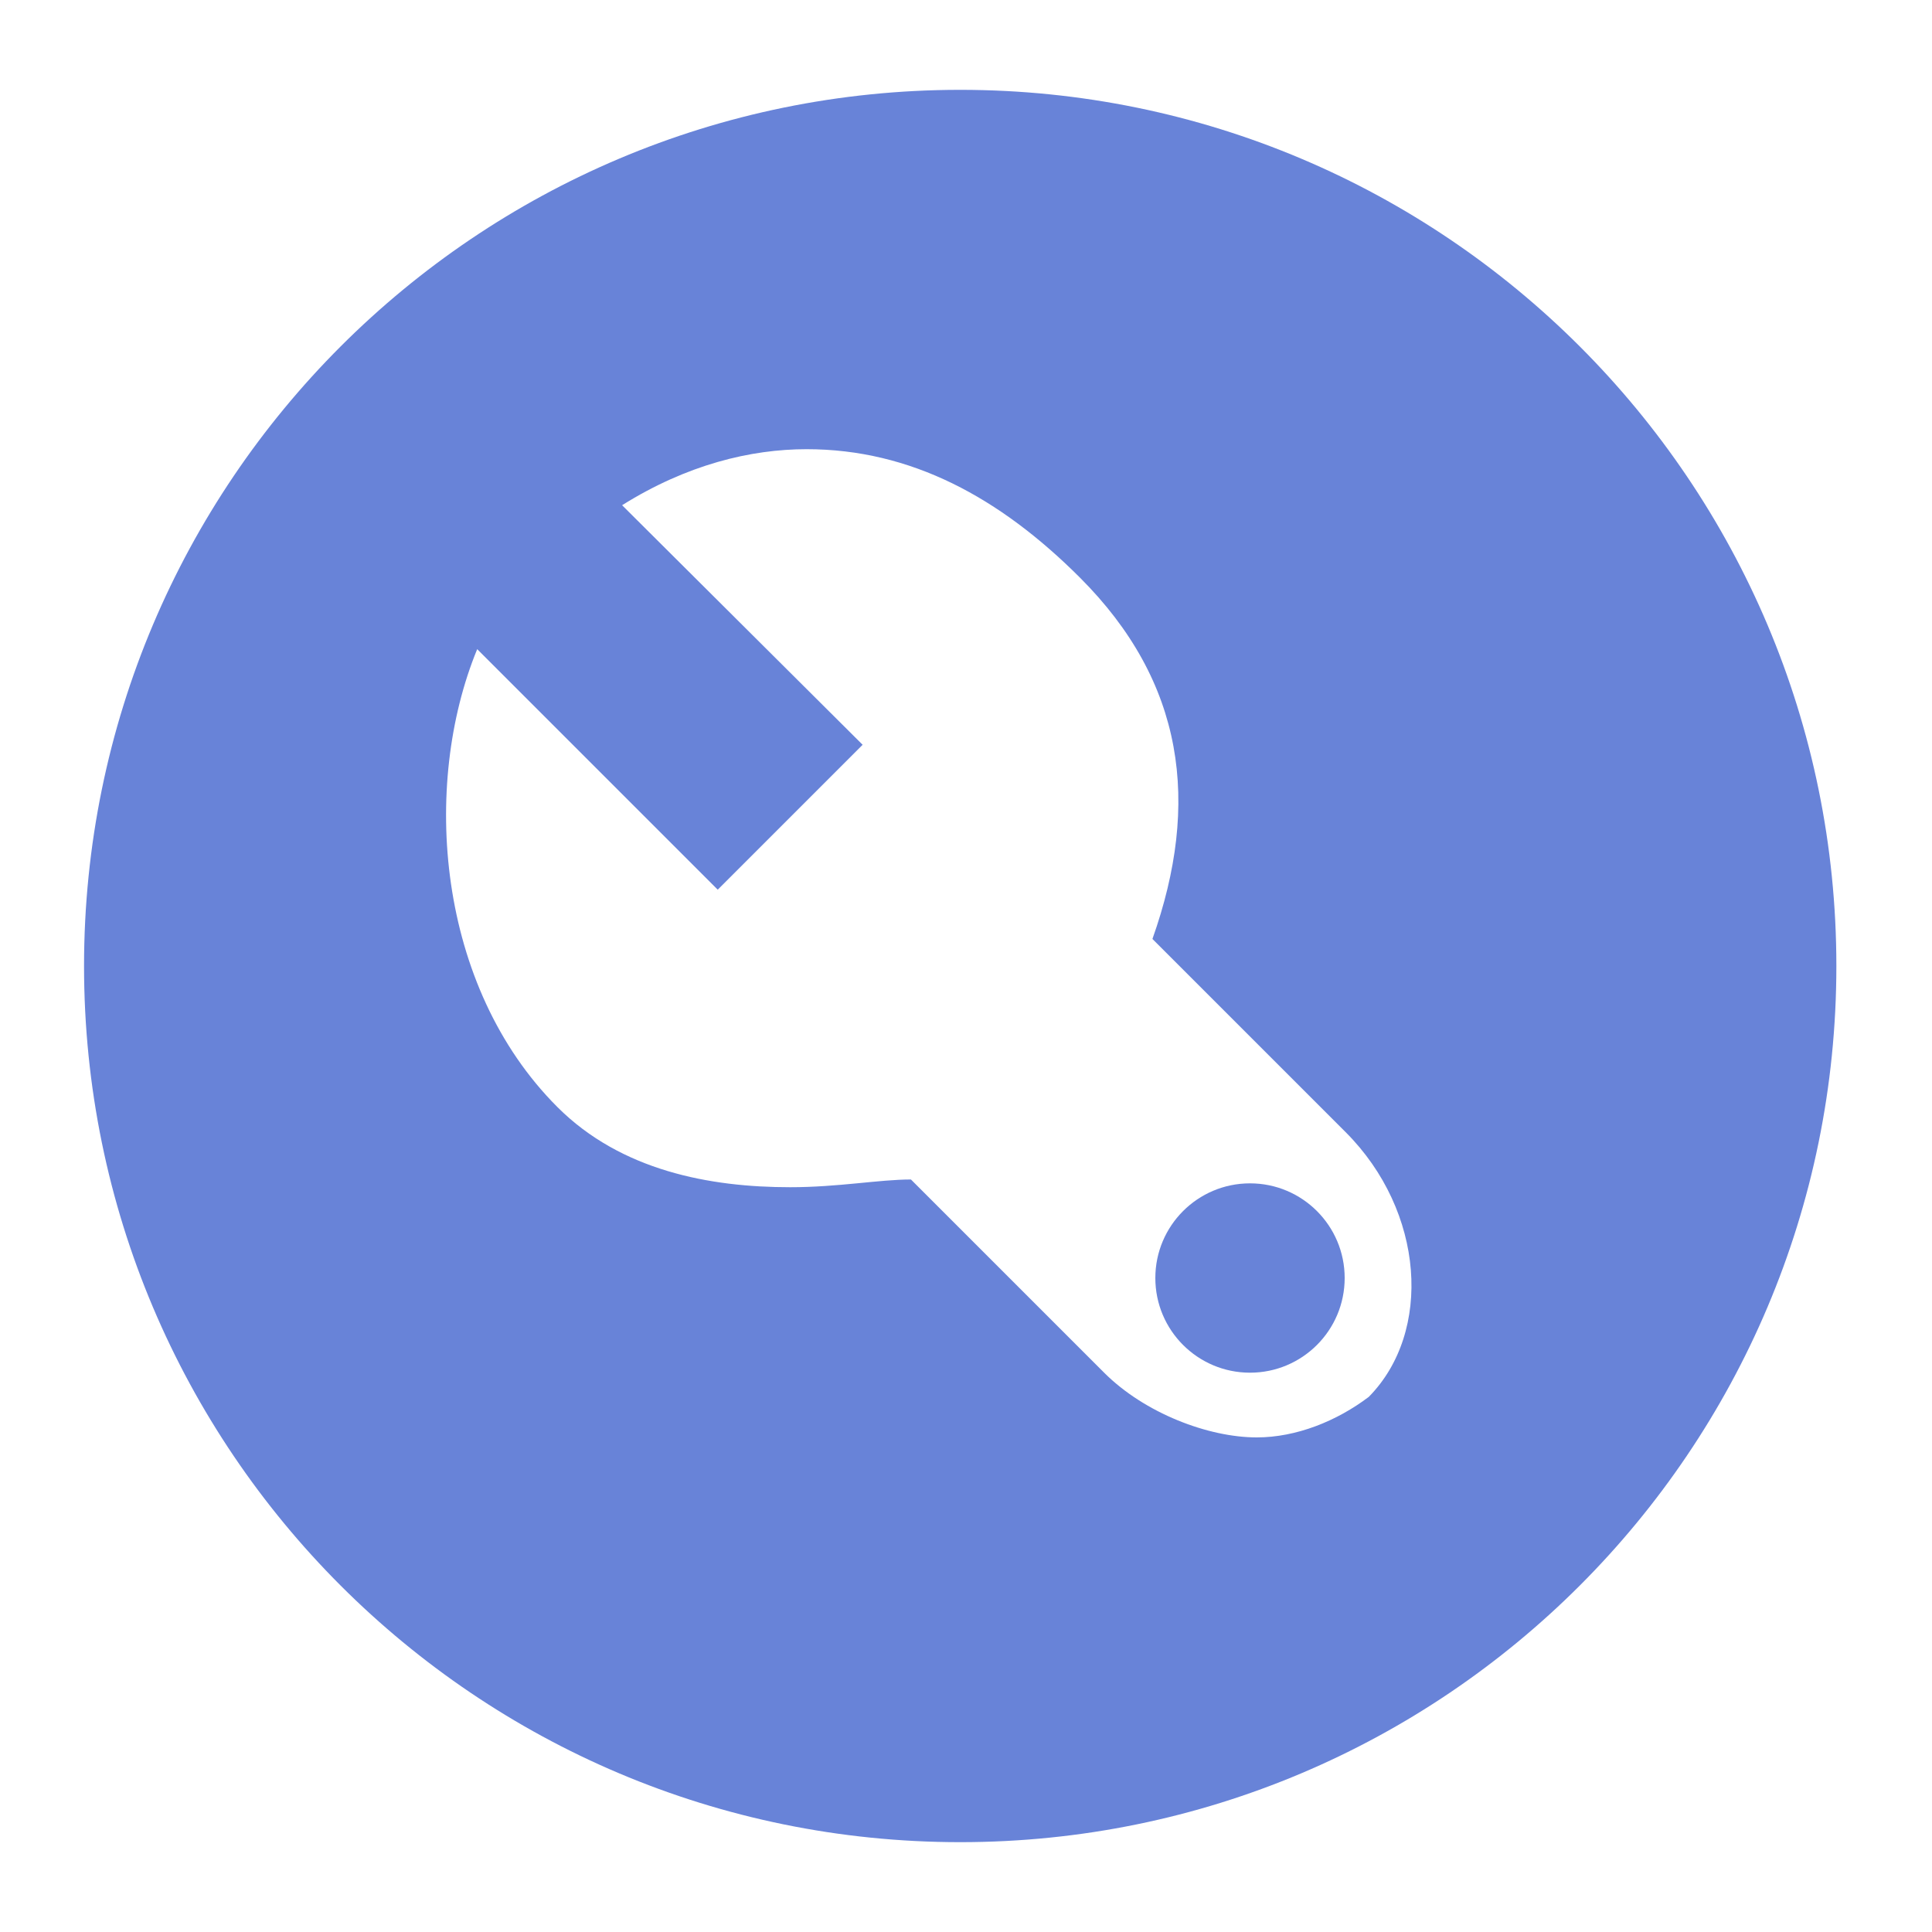 <?xml version="1.0" encoding="utf-8"?>
<!-- Generator: Adobe Illustrator 22.0.1, SVG Export Plug-In . SVG Version: 6.00 Build 0)  -->
<svg version="1.1" id="图层_1" xmlns="http://www.w3.org/2000/svg" xmlns:xlink="http://www.w3.org/1999/xlink" x="0px" y="0px"
	 viewBox="0 0 200 200" style="enable-background:new 0 0 200 200;" xml:space="preserve">
<style type="text/css">
	.st0{fill:#6883D8;}
</style>
<path class="st0" d="M99.4,9.3C49.3,9.3,8.7,49.9,8.7,100s40.6,90.7,90.7,90.7s90.7-40.6,90.7-90.7C190.1,49.9,149.5,9.3,99.4,9.3z
	 M141.7,144.6c-3.3,2.5-7.5,4.2-11.6,4.2c-5,0-11.6-2.5-15.8-6.7l-20-20c-3.3,0-7.5,0.8-12.5,0.8c-8.3,0-17.5-1.7-24.1-8.3
	c-12.5-12.5-14.1-33.3-8.3-47.4l24.9,24.9l15-15L64.4,52.3c6.7-4.2,13.3-5.8,19.1-5.8c10.8,0,20,5,28.3,13.3
	c10.8,10.8,12.5,23.3,7.5,37.4l20,20C147.5,125.4,148.3,137.9,141.7,144.6z"/>
<circle class="st0" cx="129.4" cy="132.3" r="9.8"/>
</svg>
